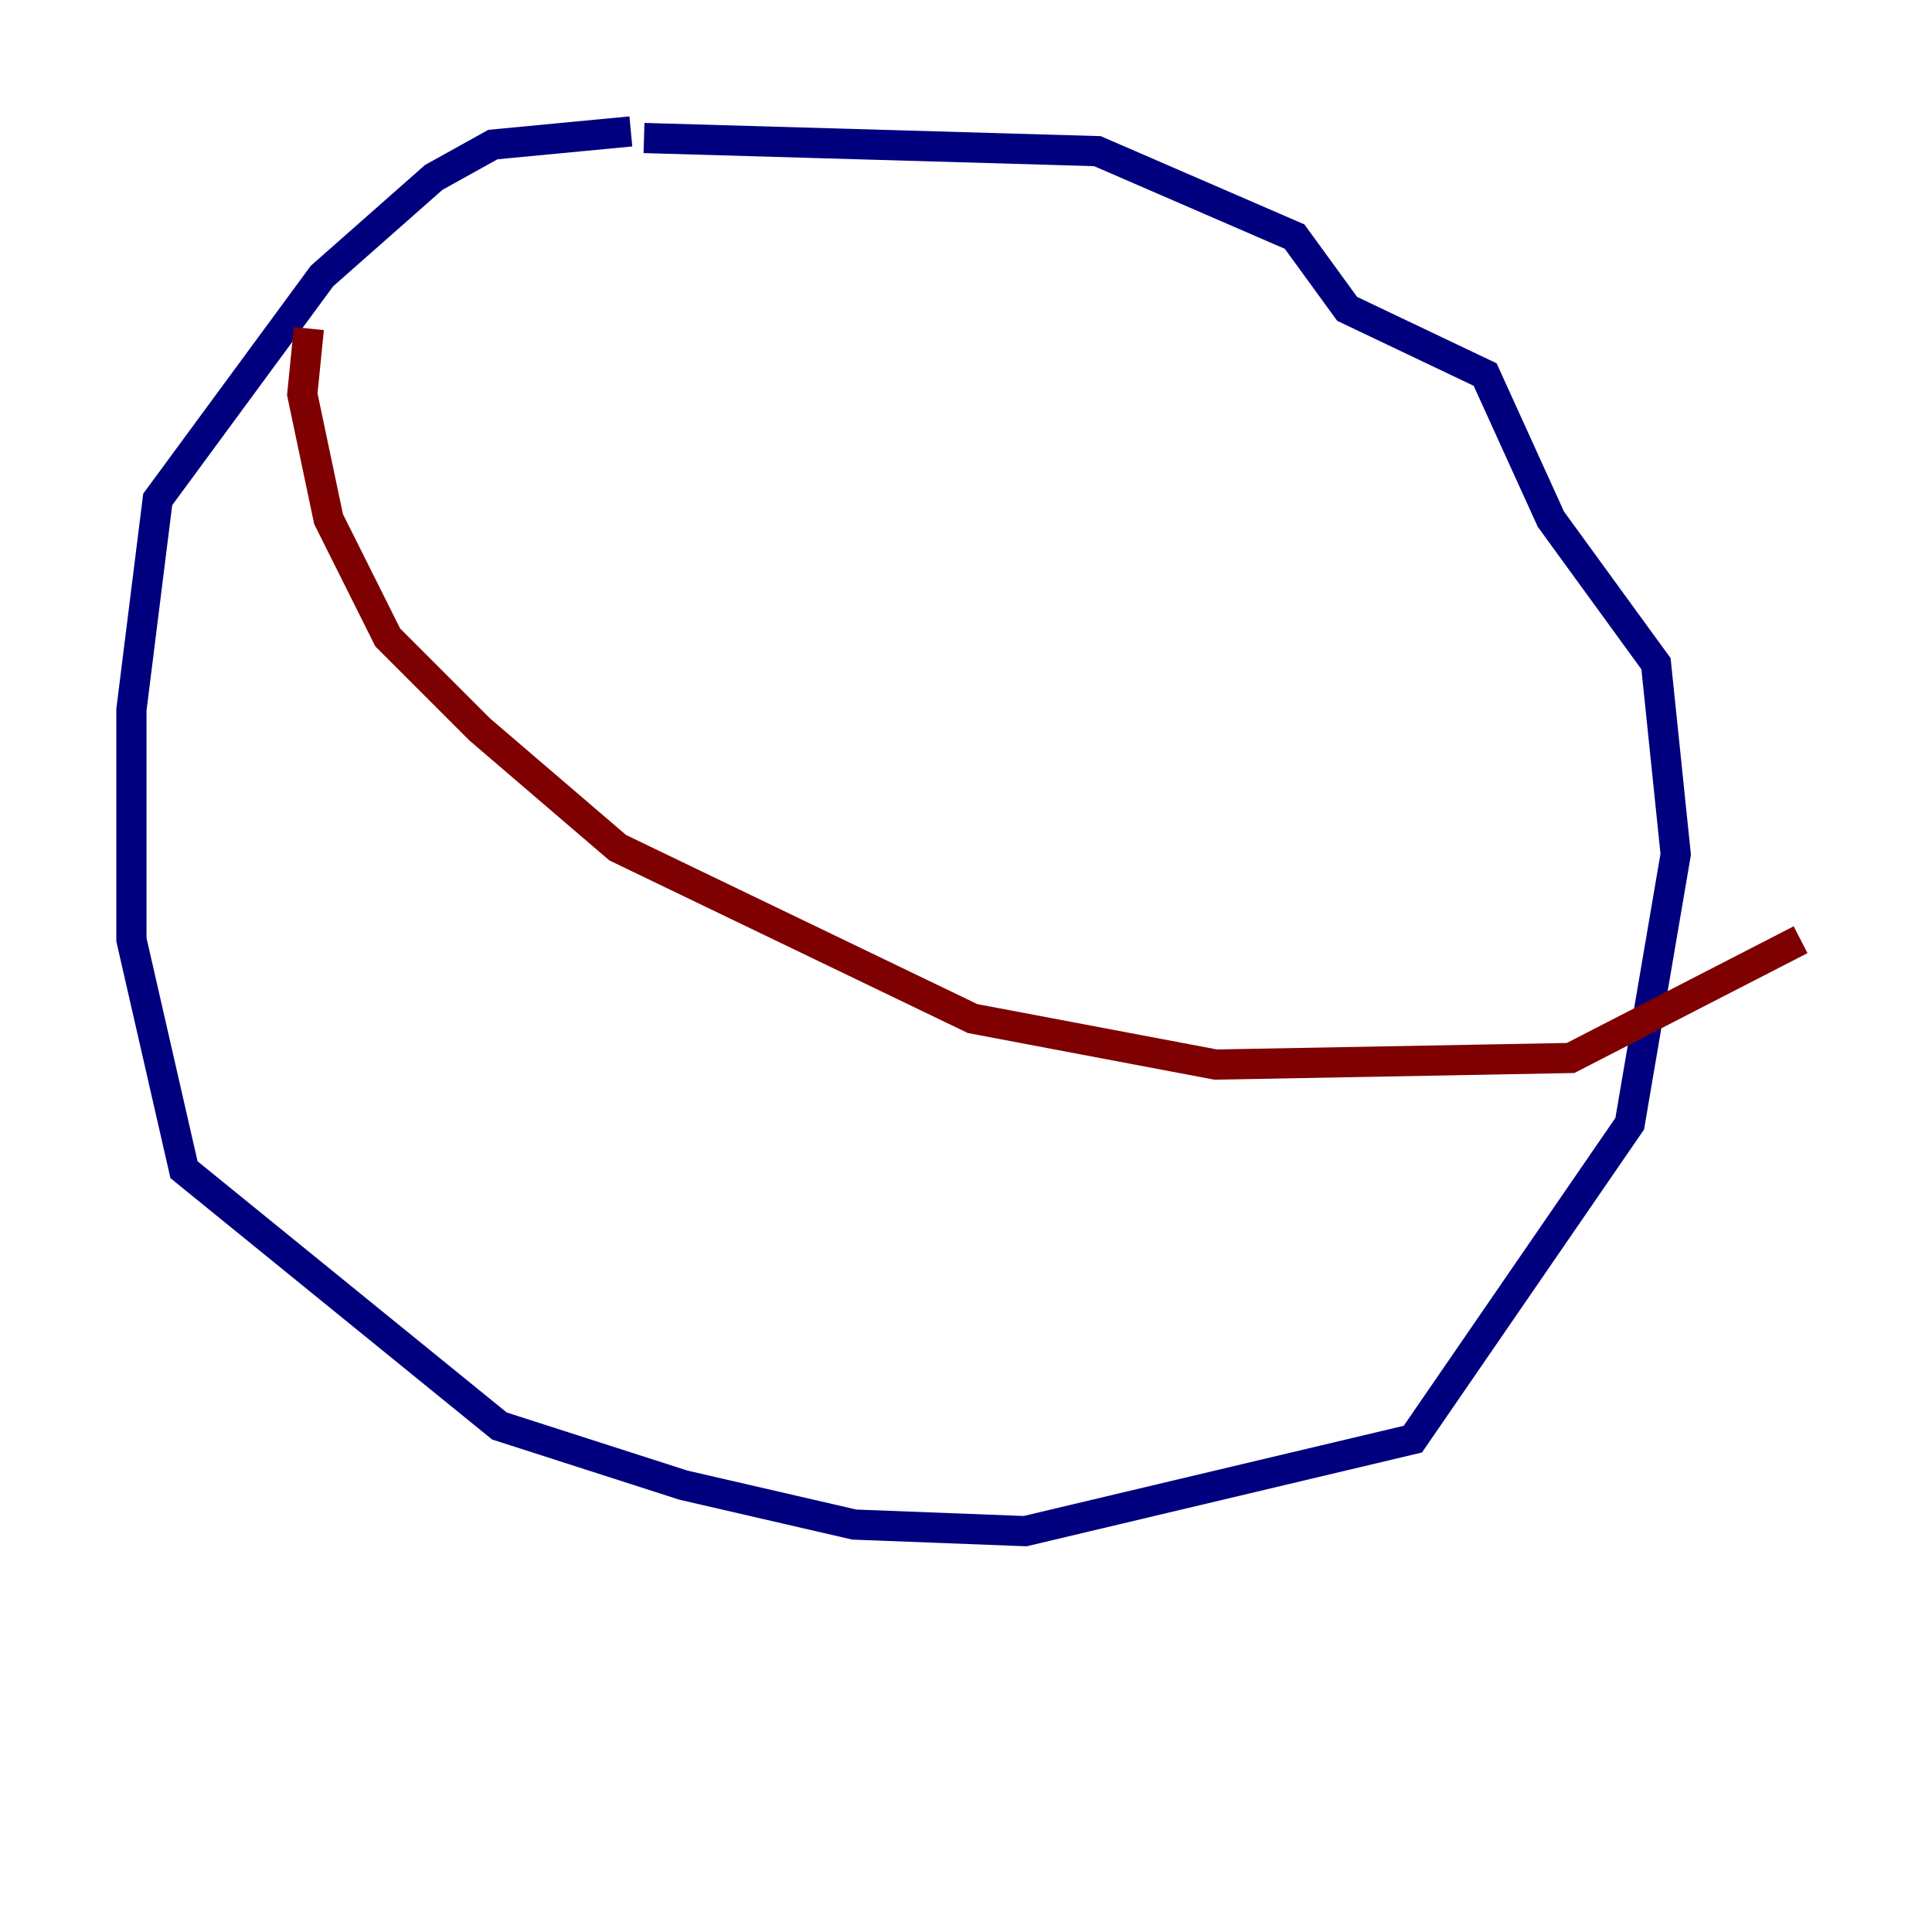 <?xml version="1.0" encoding="utf-8" ?>
<svg baseProfile="tiny" height="128" version="1.2" viewBox="0,0,128,128" width="128" xmlns="http://www.w3.org/2000/svg" xmlns:ev="http://www.w3.org/2001/xml-events" xmlns:xlink="http://www.w3.org/1999/xlink"><defs /><polyline fill="none" points="41.796,8.707 32.653,9.578 28.735,11.755 21.333,18.286 10.449,33.088 8.707,47.02 8.707,62.258 12.191,77.497 33.088,94.476 45.279,98.395 56.599,101.007 67.918,101.442 93.605,95.347 107.973,74.449 111.02,56.599 109.714,43.973 102.748,34.395 98.395,24.816 89.252,20.463 85.769,15.674 72.707,10.014 42.667,9.143" stroke="#00007f" stroke-width="2" /><polyline fill="none" points="20.463,21.769 20.027,26.122 21.769,34.395 25.687,42.231 31.782,48.327 40.925,56.163 64.435,67.483 80.544,70.531 104.054,70.095 119.293,62.258" stroke="#7f0000" stroke-width="2" /></svg>